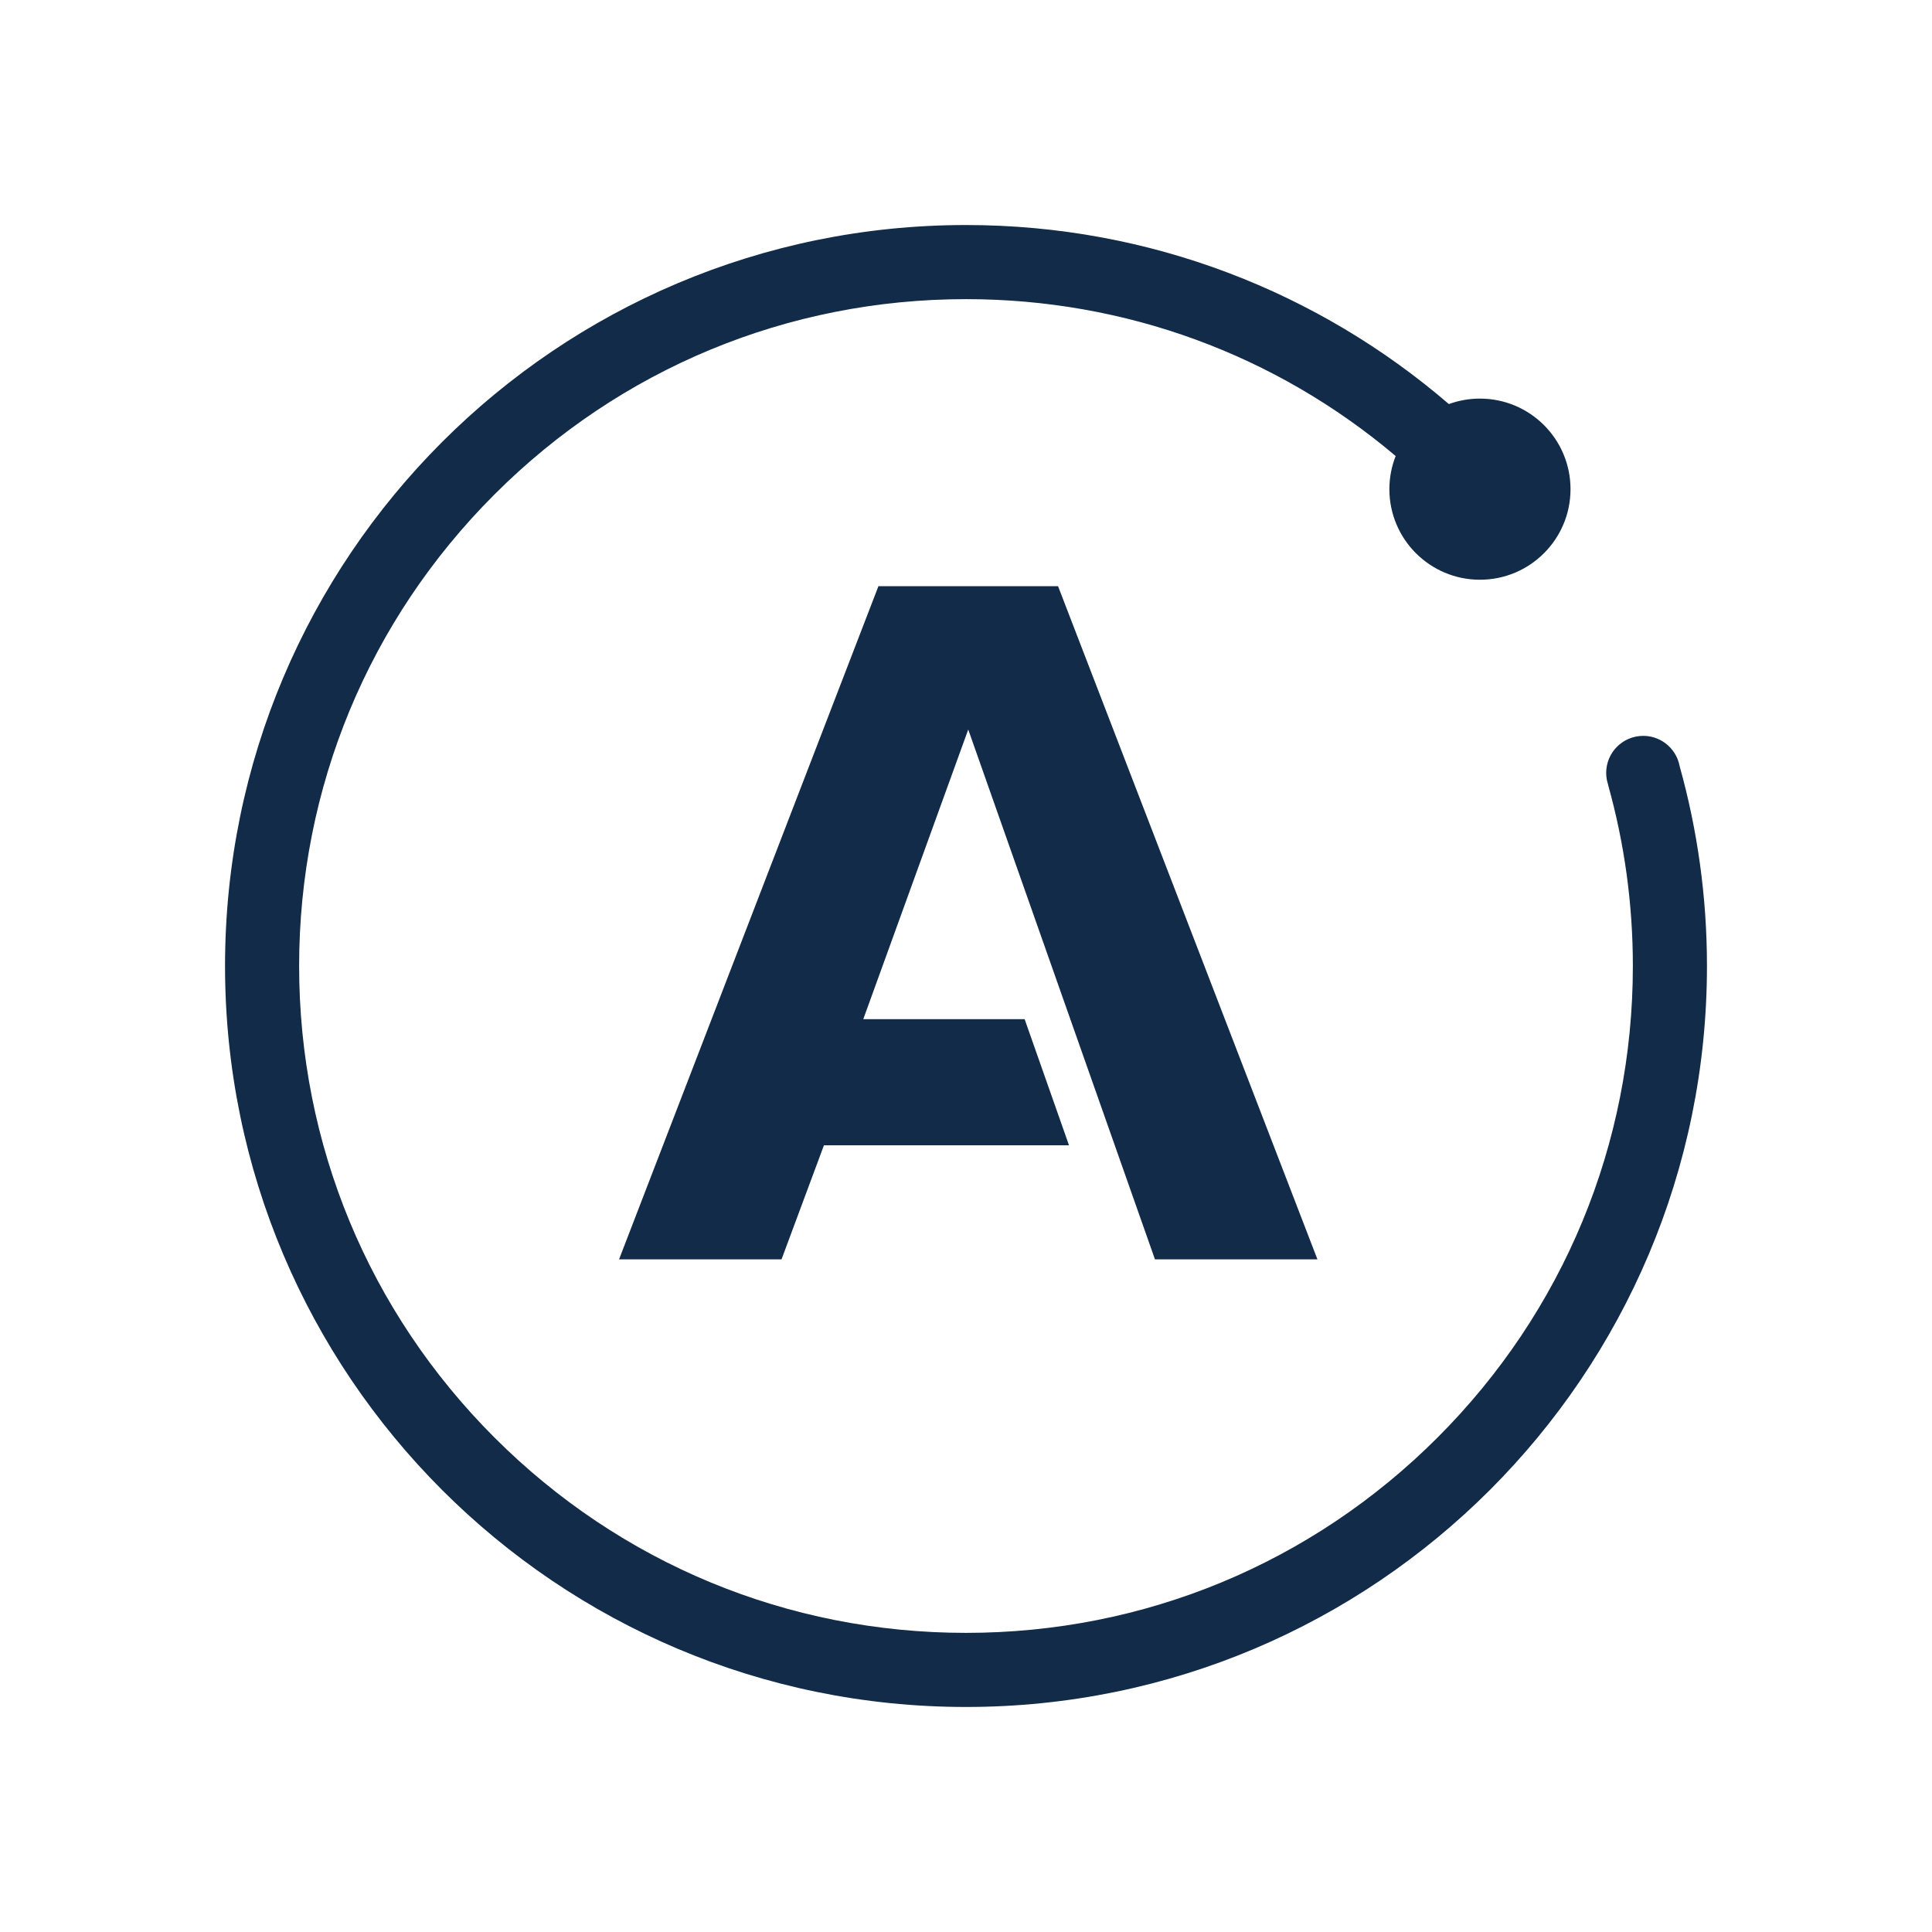<?xml version="1.0" encoding="utf-8"?>
<!-- Generator: Adobe Illustrator 16.0.4, SVG Export Plug-In . SVG Version: 6.00 Build 0)  -->
<!DOCTYPE svg PUBLIC "-//W3C//DTD SVG 1.1//EN" "http://www.w3.org/Graphics/SVG/1.1/DTD/svg11.dtd">
<svg version="1.1" xmlns="http://www.w3.org/2000/svg" xmlns:xlink="http://www.w3.org/1999/xlink" x="0px" y="0px" width="200px"
	 height="200px" viewBox="0 0 200 200" enable-background="new 0 0 200 200" xml:space="preserve">
<symbol  id="Apollo_icon" viewBox="-100 -100 200 200">
	<polygon fill="none" points="100,-100 -100,-100 -100,100 100,100 	"/>
	<g>
		<polygon fill="#112B49" points="9.53,39.316 -9.066,39.316 -35.915,-30.367 -19.096,-30.367 -14.707,-18.562 10.663,-18.562 
			6.069,-5.502 -10.633,-5.502 0.232,24.481 19.561,-30.367 36.38,-30.367 		"/>
		<g>
			<path fill="#112B49" d="M73.877,20.682c-0.045,0.238-0.11,0.467-0.196,0.688c-0.021,0.076-0.092,0.219-0.092,0.219
				c-0.607,1.317-1.936,2.234-3.482,2.234c-2.118,0-3.835-1.717-3.835-3.835c0-0.431,0.074-0.843,0.205-1.229l-0.01-0.004
				C68.158,12.728,69.033,6.432,69.033,0c0-18.439-7.181-35.775-20.219-48.814C35.775-61.854,18.439-69.034,0-69.034
				s-35.776,7.181-48.814,20.22C-61.854-35.775-69.034-18.439-69.034,0s7.181,35.775,20.22,48.814
				C-35.776,61.854-18.439,69.033,0,69.033c16.466,0,32.048-5.73,44.479-16.24c-0.418-1.063-0.651-2.22-0.651-3.432
				c0-5.178,4.198-9.375,9.375-9.375c5.178,0,9.376,4.197,9.376,9.375s-4.198,9.375-9.376,9.375c-1.129,0-2.212-0.199-3.216-0.565
				C36.562,69.72,19.099,76.705,0,76.705c-42.363,0-76.704-34.342-76.704-76.705S-42.363-76.705,0-76.705
				c42.362,0,76.704,34.342,76.704,76.705C76.704,7.166,75.715,14.102,73.877,20.682z"/>
		</g>
	</g>
</symbol>
<g id="Layer_1">
</g>
<g id="Layer_2">
	
		<use xlink:href="#Apollo_icon"  width="200" height="200" x="-100" y="-100" transform="matrix(1 0 0 -1 100 100)" overflow="visible"/>
</g>
</svg>